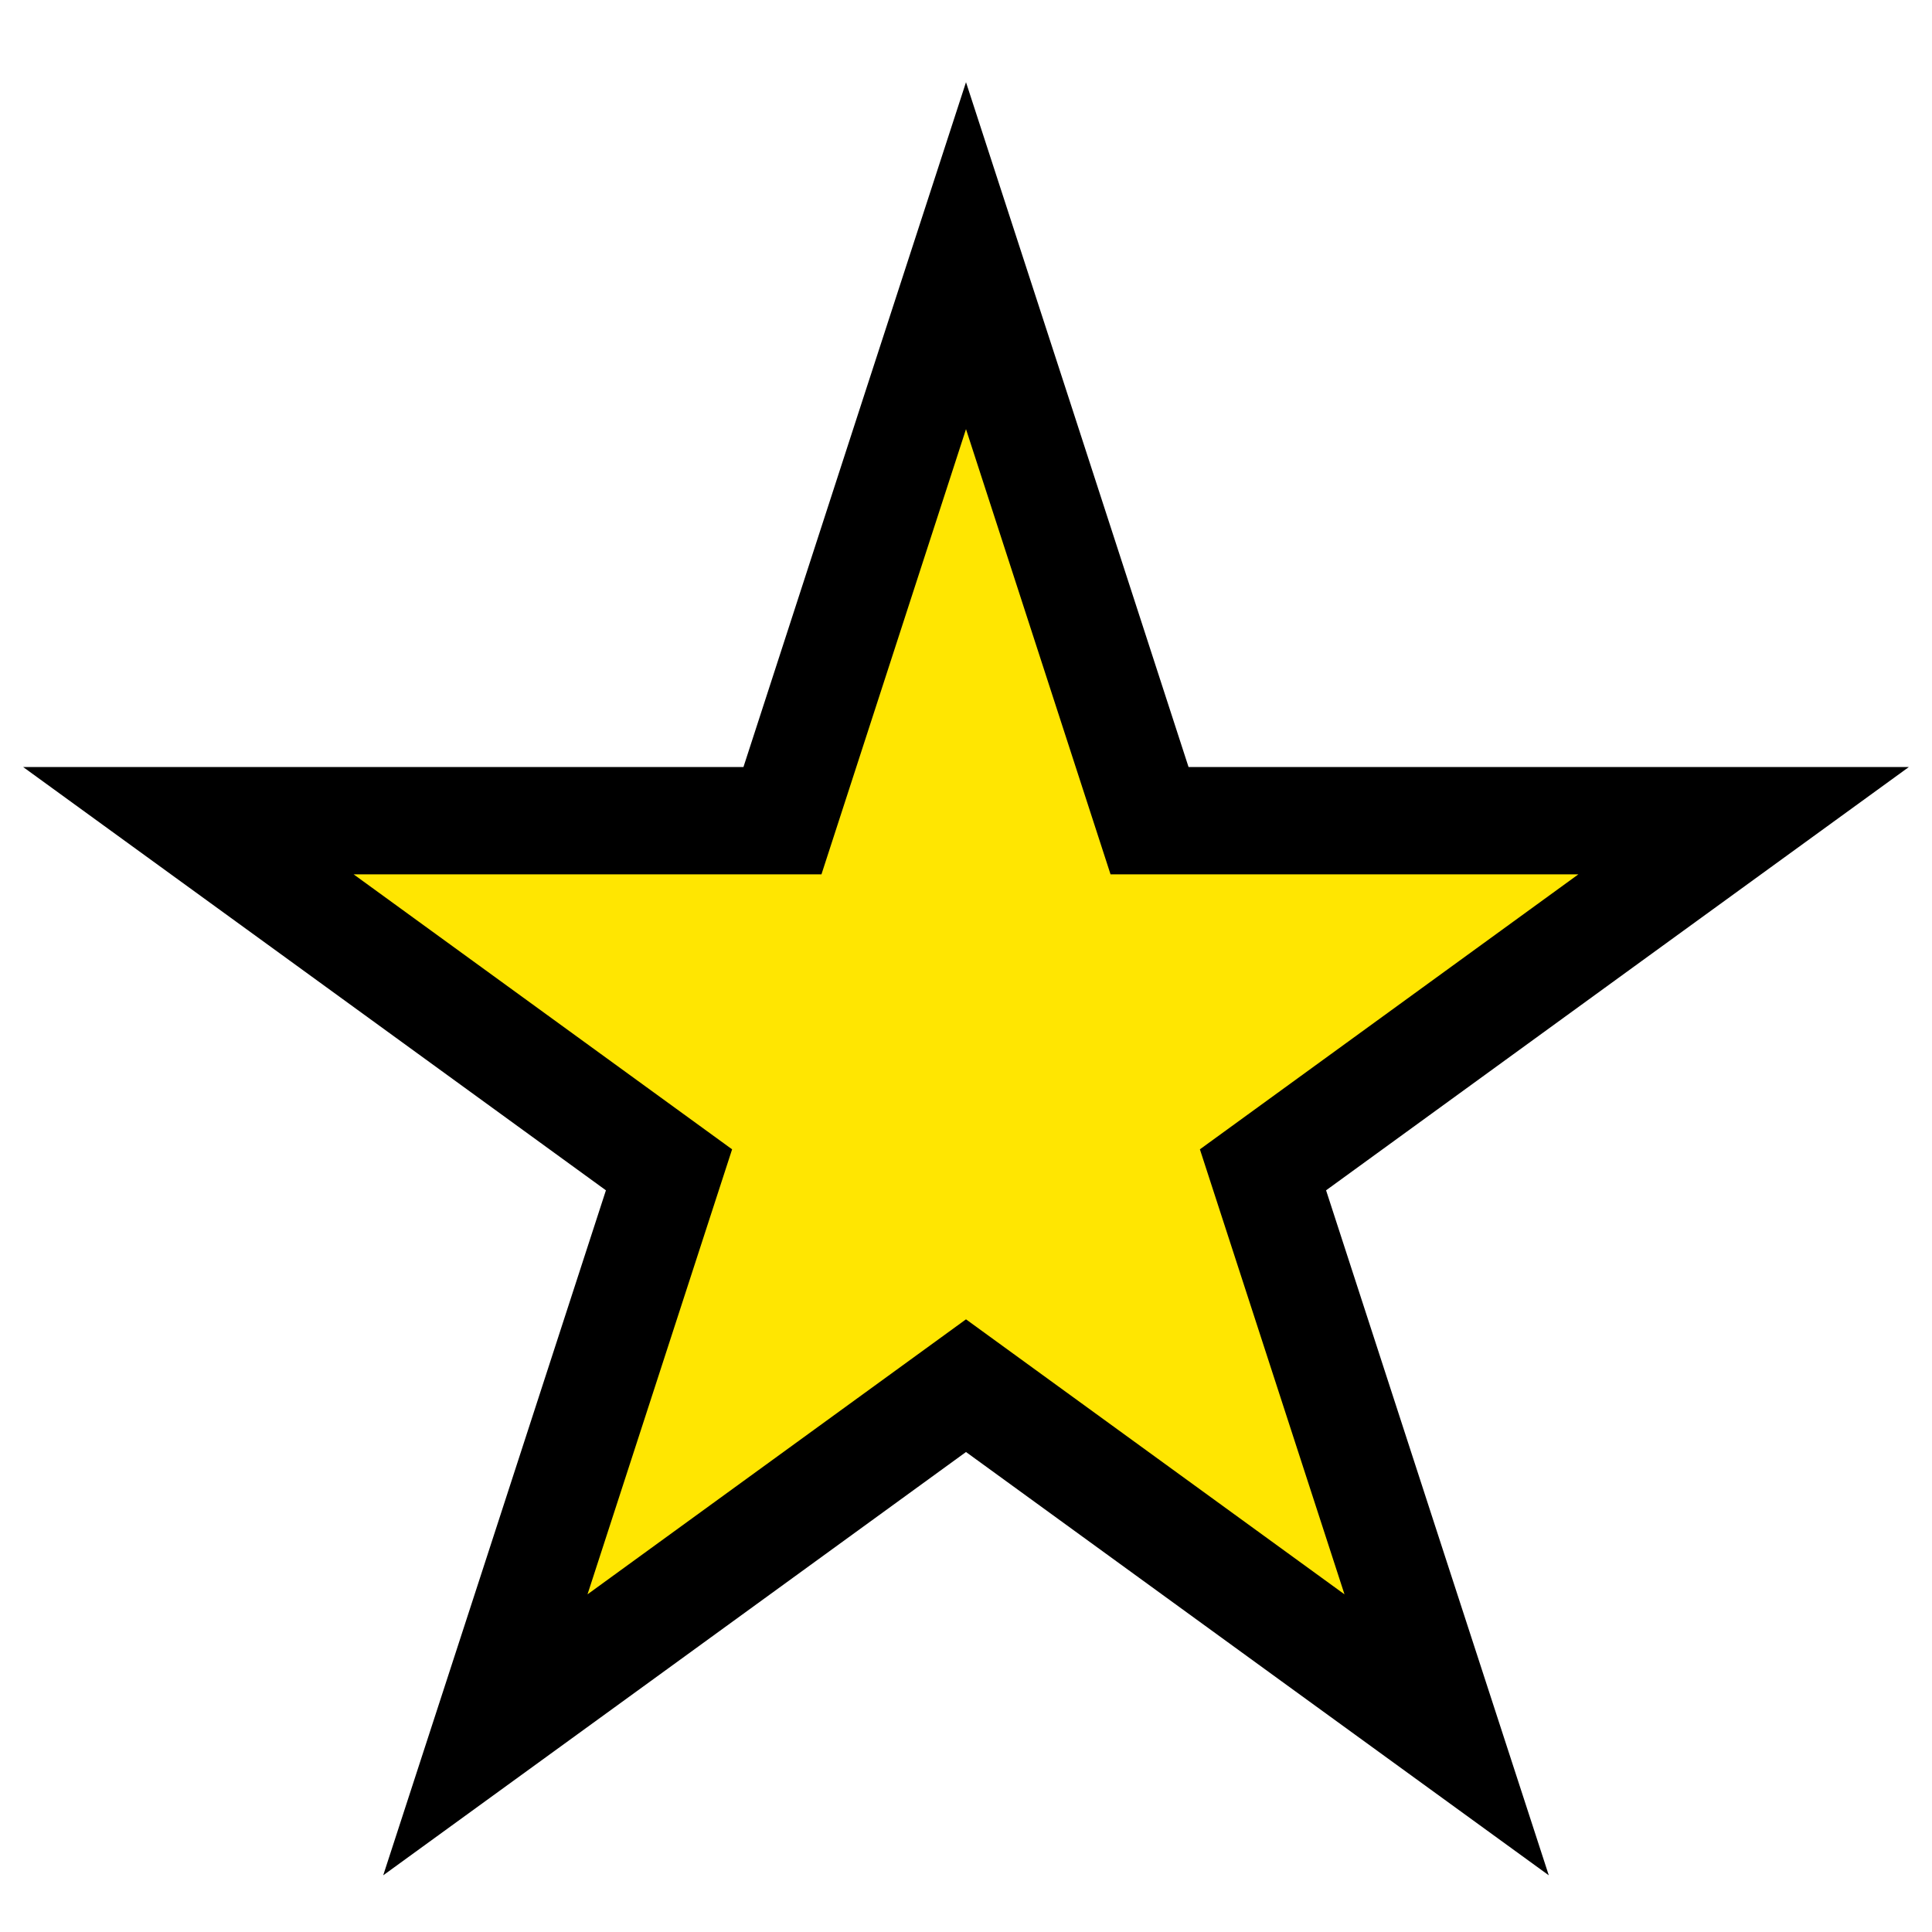 <svg width="18" height="18" viewBox="0 0 18 18" fill="none" xmlns="http://www.w3.org/2000/svg">
<path d="M9.476 3.845L9 2.382L8.524 3.845L7.29 7.646H3.294H1.755L3 8.55L6.233 10.899L4.998 14.7L4.522 16.163L5.767 15.259L9 12.91L12.233 15.259L13.478 16.163L13.002 14.7L11.767 10.899L15 8.55L16.245 7.646H14.706H10.71L9.476 3.845Z" fill="#FFE601" stroke="black"/>
</svg>
